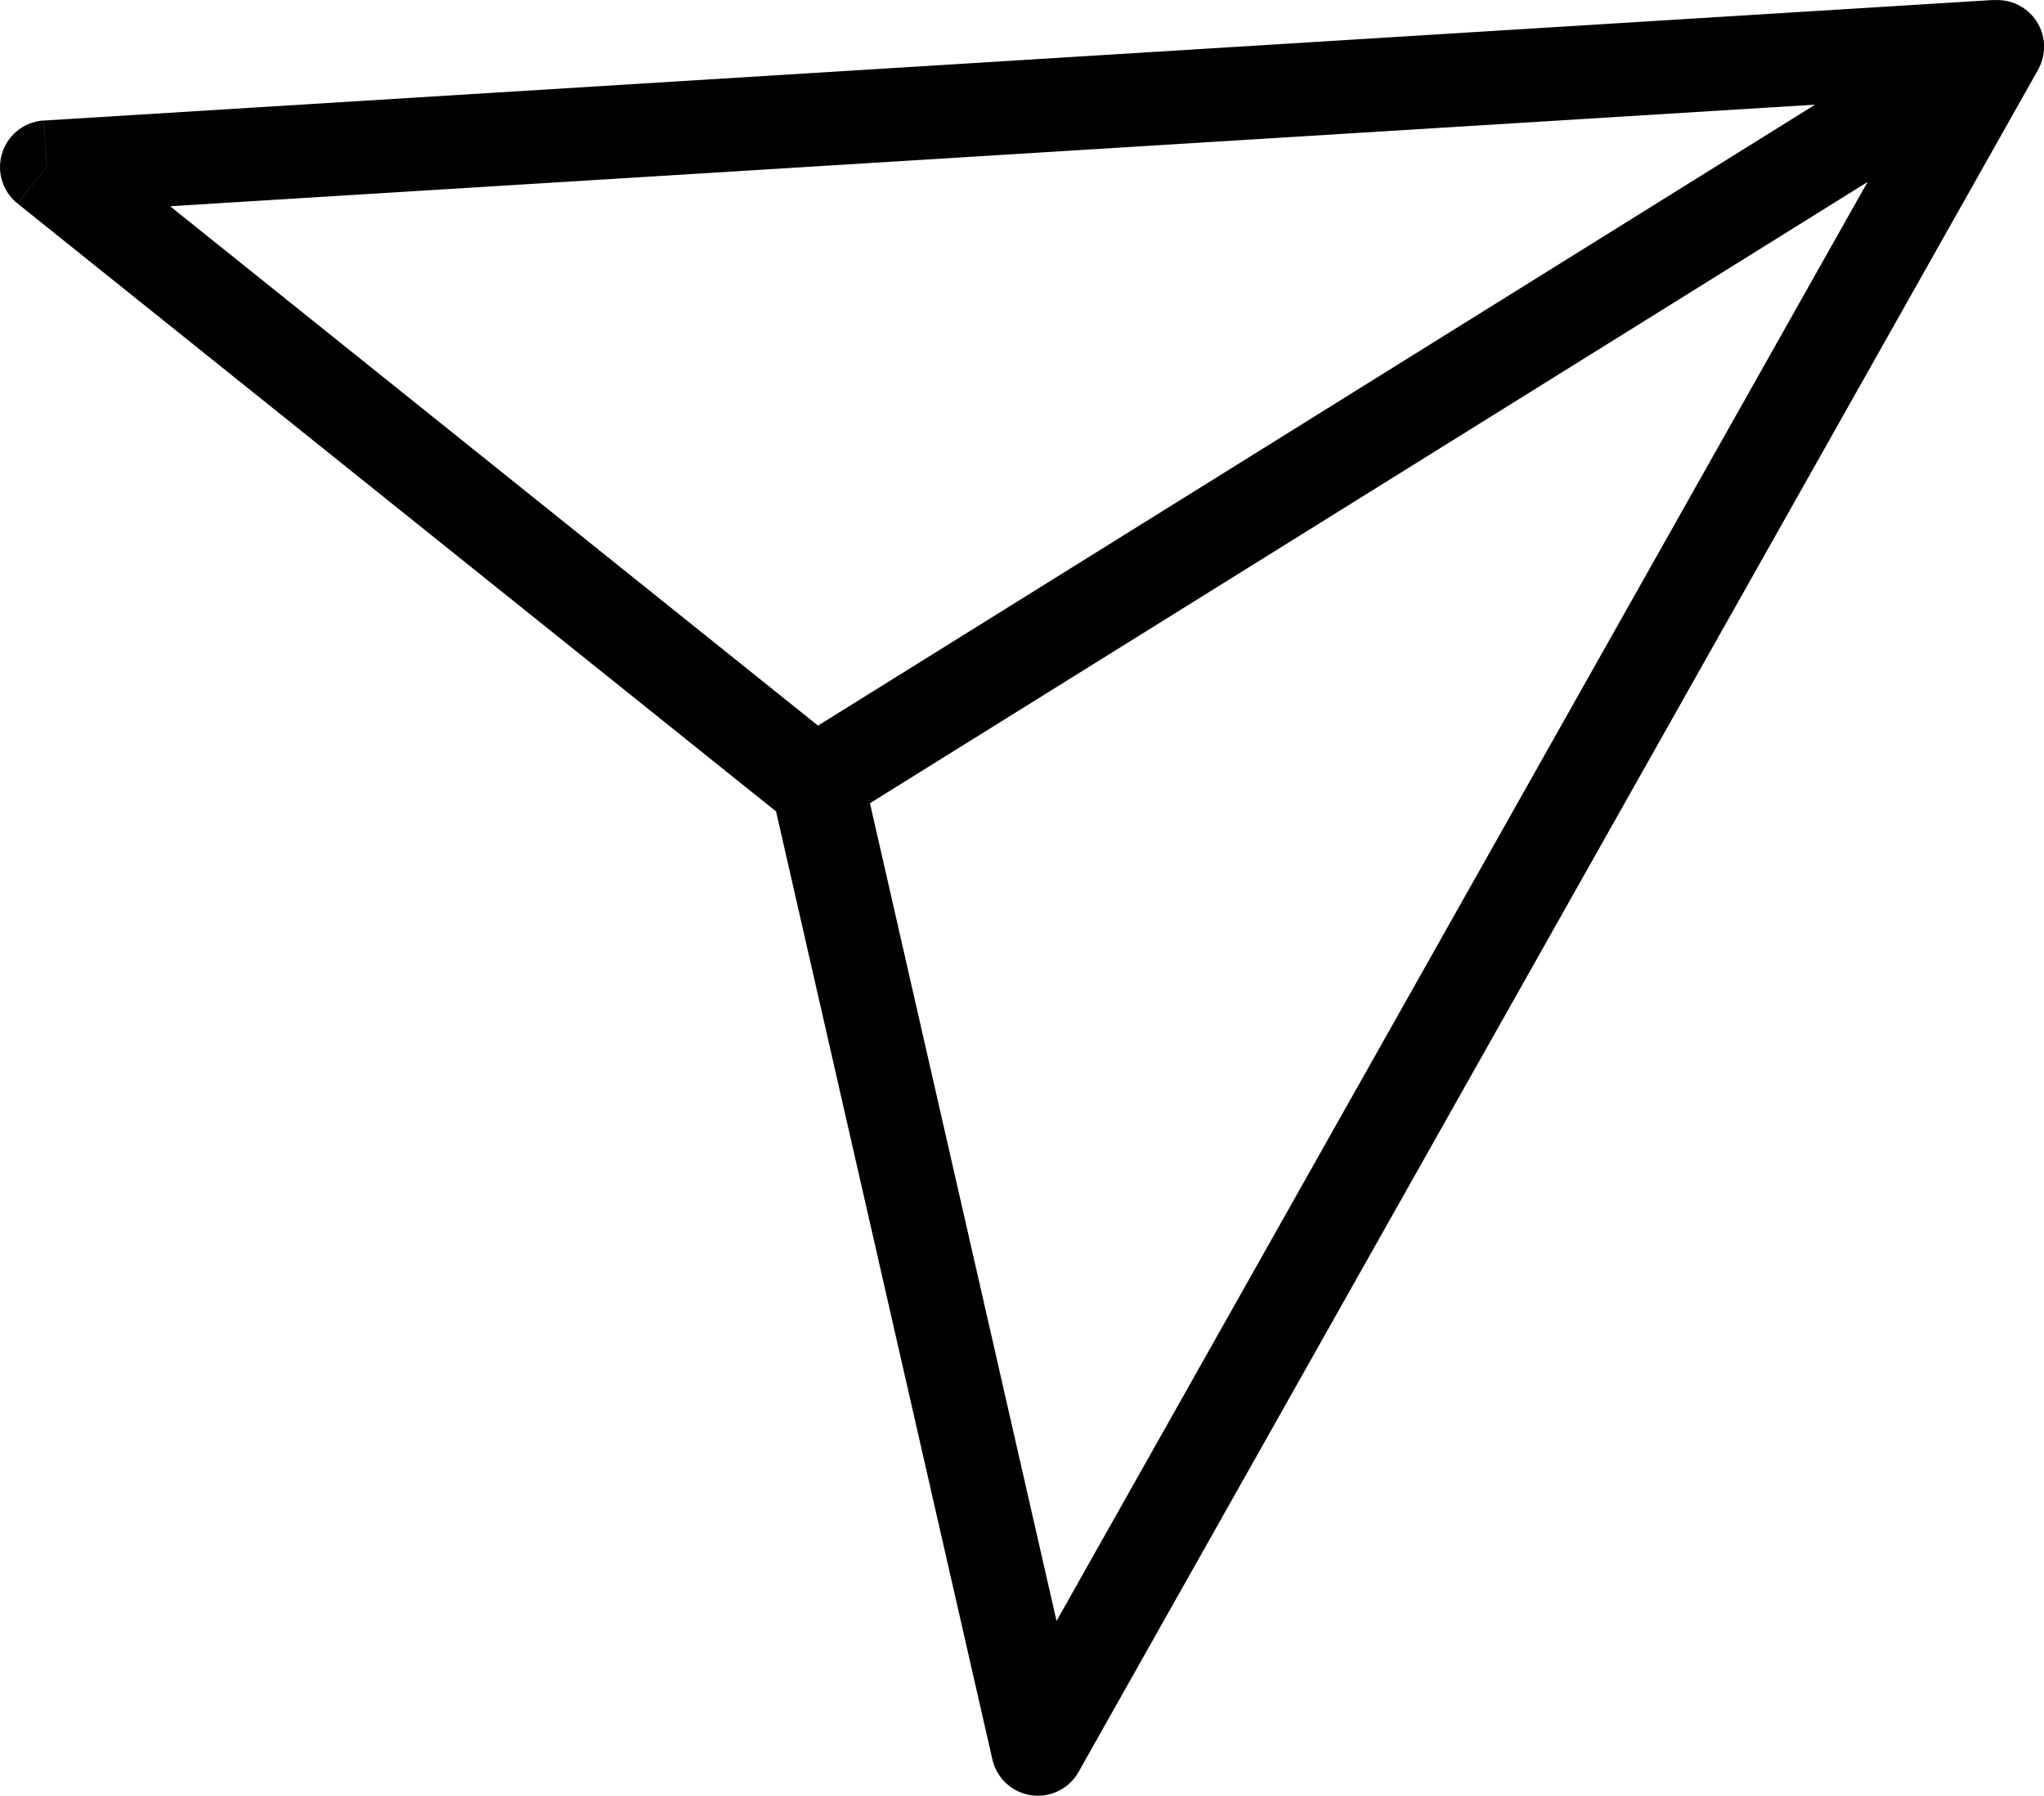 <svg xmlns="http://www.w3.org/2000/svg" width="26.275" height="23.087" viewBox="0 0 26.275 23.087">
  <path id="Path_44" data-name="Path 44" d="M35.076,12.169l.523.295a.6.6,0,0,0-.56-.893ZM22.742,34.056l-.585.133a.6.6,0,0,0,1.108.161ZM19.917,21.666l.585-.133a.6.6,0,0,0-.21-.335ZM10,13.718l-.037-.6a.6.6,0,0,0-.338,1.067Zm24.181-.292a.6.6,0,1,0-.634-1.019ZM19.62,21.082a.6.6,0,1,0,.634,1.019Zm14.933-9.207L22.219,33.762l1.045.589L35.6,12.464ZM23.327,33.923,20.5,21.532l-1.17.267L22.157,34.19ZM20.292,21.2,10.376,13.25l-.75.936,9.916,7.948ZM10.038,14.316l25.075-1.548-.074-1.2L9.964,13.119Zm23.51-1.909L19.62,21.082l.634,1.019,13.928-8.675Z" transform="translate(-9.4 -11.569)"/>
</svg>
